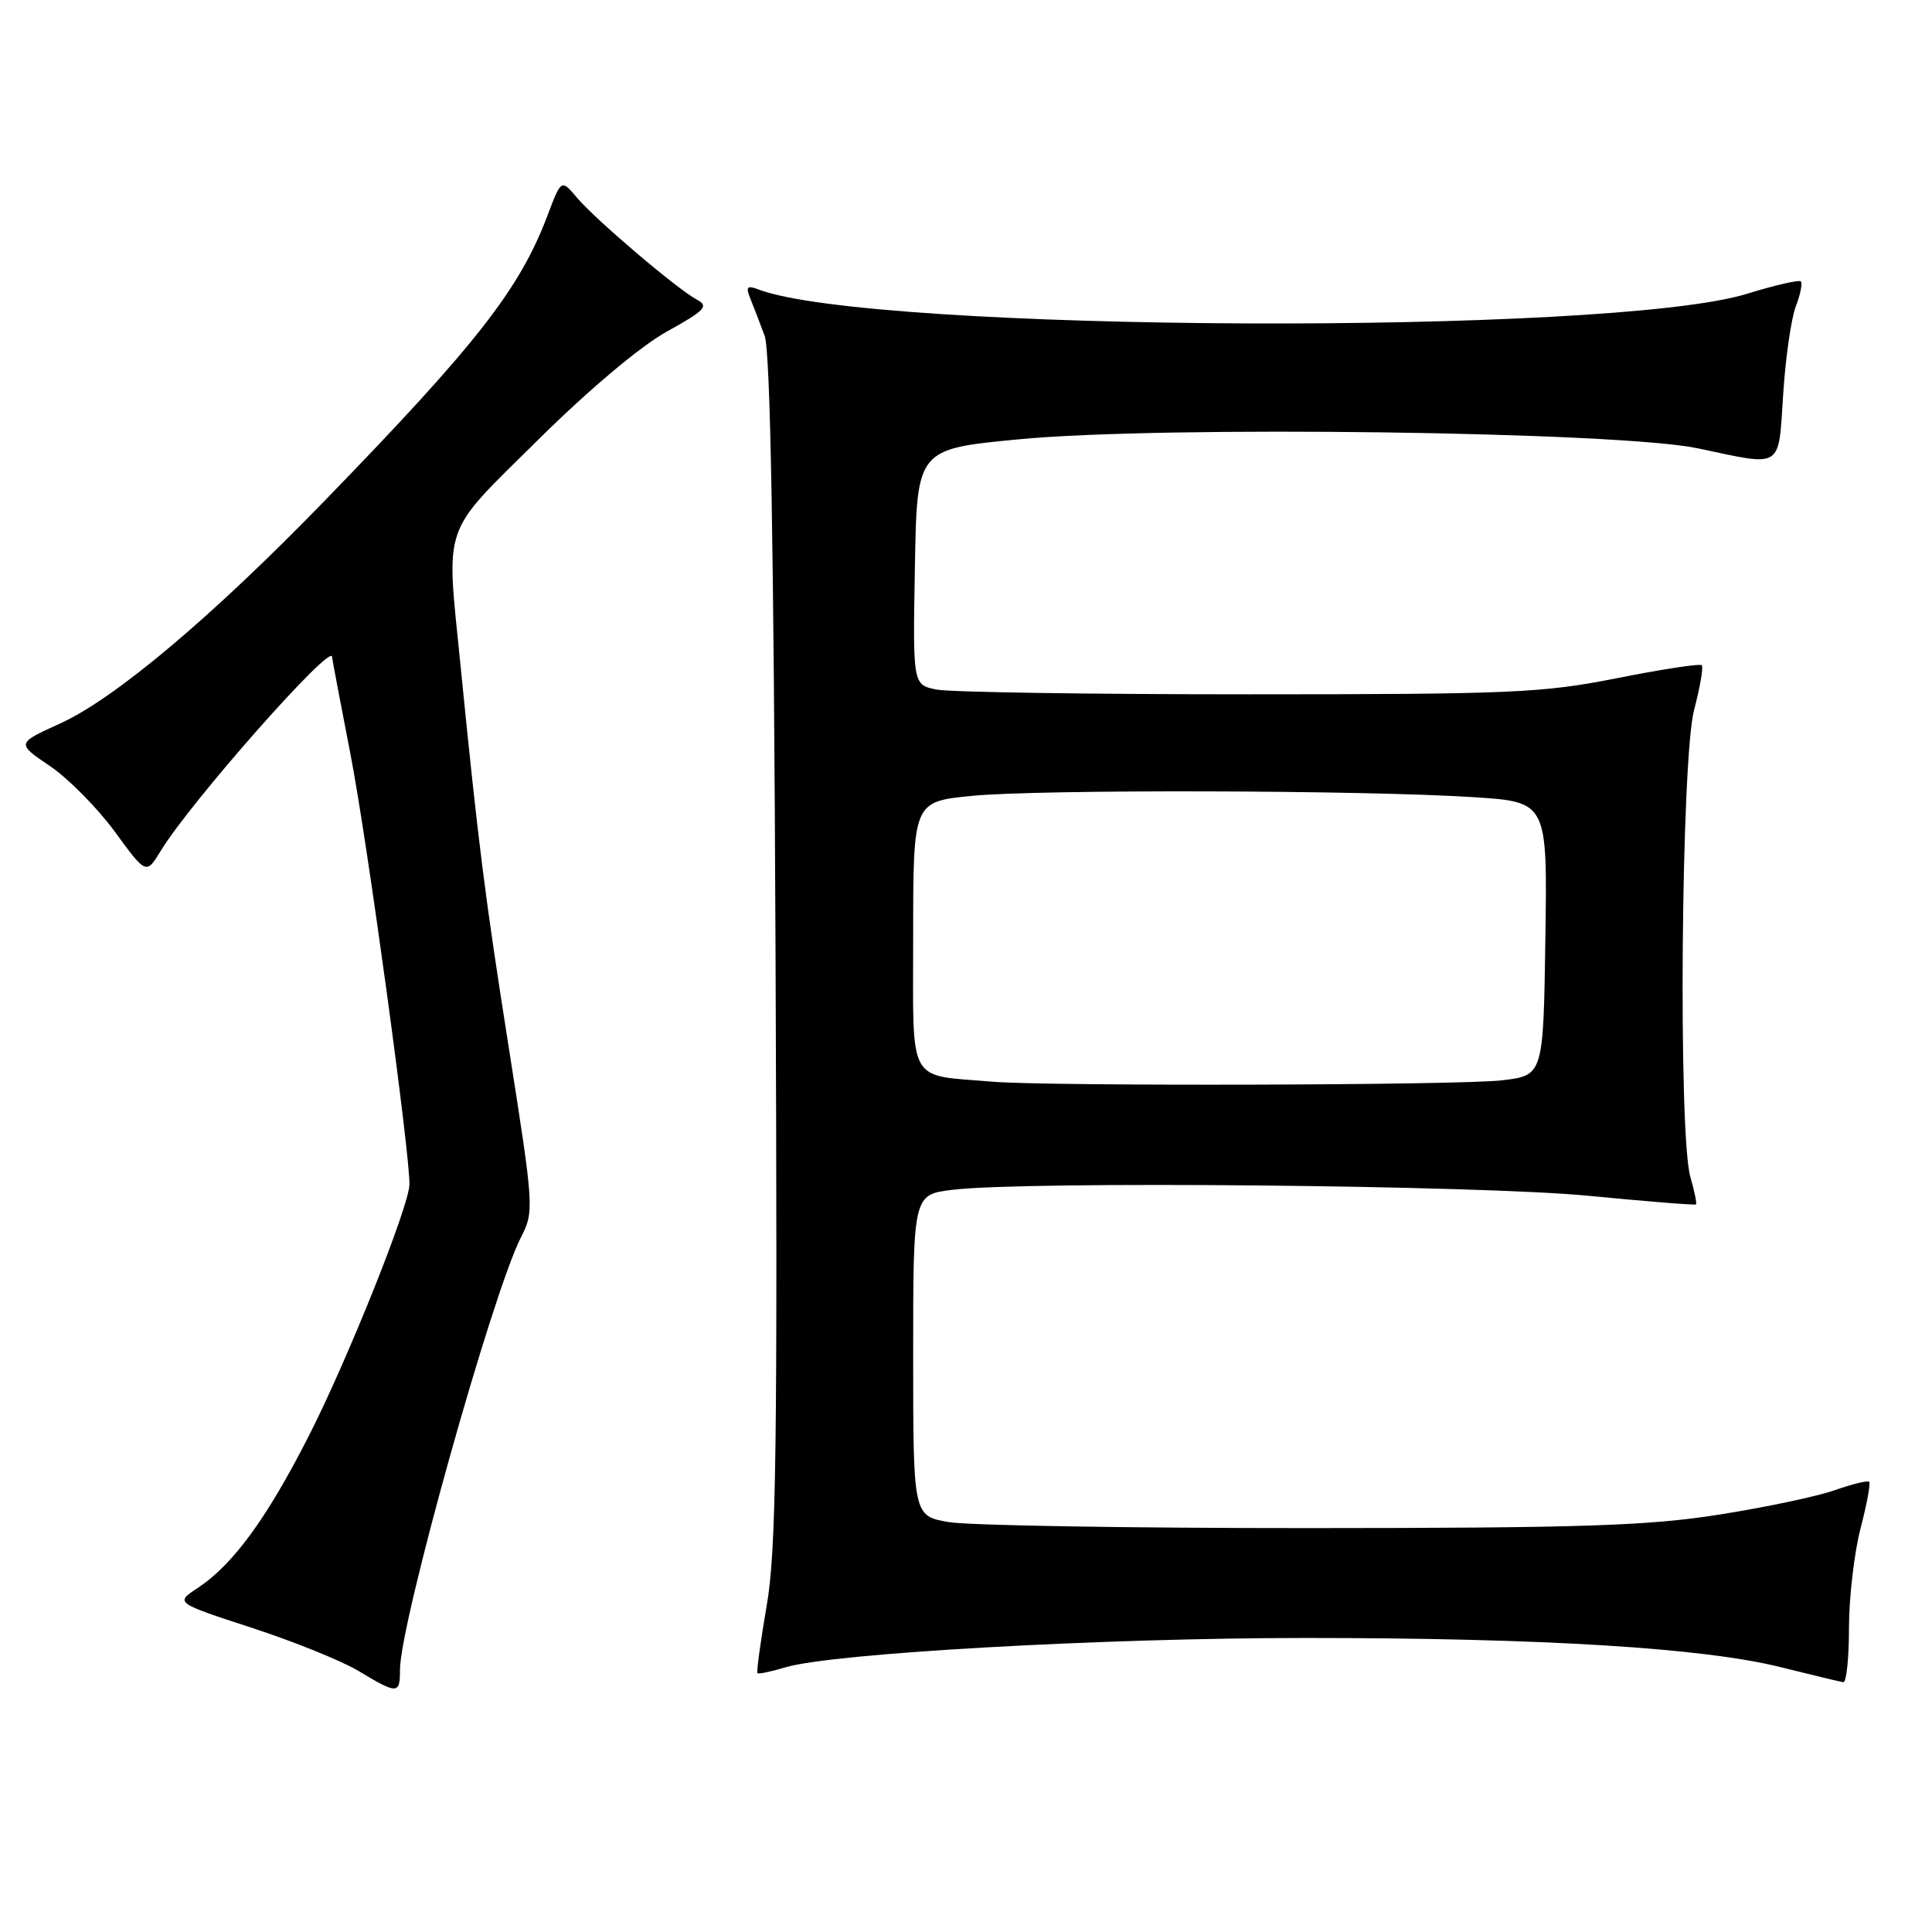 <?xml version="1.0" encoding="UTF-8" standalone="no"?>
<!DOCTYPE svg PUBLIC "-//W3C//DTD SVG 1.1//EN" "http://www.w3.org/Graphics/SVG/1.1/DTD/svg11.dtd" >
<svg xmlns="http://www.w3.org/2000/svg" xmlns:xlink="http://www.w3.org/1999/xlink" version="1.1" viewBox="0 0 256 256">
 <g >
 <path fill="currentColor"
d=" M 53.00 221.25 C 53.00 215.09 65.21 171.44 69.02 163.97 C 70.79 160.50 70.76 160.07 67.44 138.97 C 64.24 118.67 63.39 111.95 61.00 87.96 C 59.11 69.03 58.42 71.03 71.25 58.33 C 78.00 51.65 84.84 45.89 88.35 43.94 C 93.43 41.13 93.96 40.56 92.35 39.71 C 89.75 38.33 78.91 29.11 76.44 26.18 C 74.37 23.73 74.37 23.73 72.52 28.62 C 68.85 38.32 63.12 45.65 43.01 66.36 C 28.09 81.74 15.24 92.56 7.98 95.86 C 2.17 98.50 2.17 98.50 6.61 101.50 C 9.05 103.15 12.92 107.07 15.21 110.20 C 19.38 115.90 19.38 115.90 21.32 112.71 C 25.24 106.27 43.99 85.05 44.00 87.04 C 44.01 87.29 45.11 93.12 46.45 100.00 C 48.63 111.18 54.38 153.20 54.25 157.00 C 54.15 159.97 46.00 180.31 40.90 190.30 C 35.32 201.26 30.85 207.35 26.16 210.44 C 23.21 212.38 23.21 212.38 33.35 215.69 C 38.93 217.51 45.30 220.08 47.50 221.41 C 52.69 224.53 53.00 224.52 53.00 221.25 Z  M 245.00 215.71 C 245.00 211.70 245.69 205.79 246.52 202.57 C 247.36 199.35 247.88 196.55 247.68 196.35 C 247.48 196.14 245.42 196.65 243.11 197.46 C 240.80 198.28 233.86 199.74 227.70 200.71 C 218.30 202.18 209.59 202.47 173.50 202.48 C 149.85 202.49 128.36 202.13 125.75 201.69 C 121.00 200.88 121.00 200.88 121.00 179.58 C 121.00 158.28 121.00 158.28 126.25 157.65 C 136.06 156.47 196.04 157.04 210.50 158.45 C 218.20 159.20 224.60 159.71 224.73 159.59 C 224.86 159.47 224.52 157.83 223.98 155.94 C 222.36 150.28 222.76 100.51 224.48 94.05 C 225.27 91.05 225.73 88.39 225.49 88.15 C 225.24 87.91 220.20 88.68 214.27 89.86 C 204.39 91.82 200.35 92.00 165.38 92.00 C 144.41 92.00 125.83 91.72 124.10 91.37 C 120.95 90.74 120.95 90.74 121.23 75.12 C 121.50 59.50 121.50 59.50 135.00 58.21 C 154.05 56.38 214.52 57.19 225.00 59.41 C 236.35 61.81 235.62 62.28 236.28 52.25 C 236.59 47.44 237.34 42.20 237.95 40.61 C 238.56 39.02 238.86 37.53 238.62 37.29 C 238.39 37.05 235.17 37.79 231.48 38.93 C 213.52 44.48 115.30 44.04 100.46 38.34 C 98.98 37.78 98.79 38.00 99.43 39.58 C 99.86 40.63 100.71 42.85 101.32 44.50 C 102.08 46.57 102.53 71.78 102.76 125.79 C 103.04 191.87 102.86 205.44 101.59 212.76 C 100.77 217.53 100.22 221.55 100.37 221.70 C 100.51 221.85 102.18 221.50 104.07 220.93 C 110.30 219.06 146.06 217.04 173.00 217.04 C 204.49 217.04 225.72 218.35 236.00 220.92 C 240.12 221.95 243.84 222.84 244.25 222.90 C 244.66 222.95 245.00 219.72 245.00 215.71 Z  M 131.50 143.33 C 120.09 142.36 121.00 144.03 121.00 124.07 C 121.00 106.23 121.00 106.23 128.75 105.46 C 137.62 104.58 180.70 104.69 195.27 105.63 C 205.04 106.26 205.04 106.26 204.77 124.38 C 204.50 142.50 204.50 142.50 199.00 143.15 C 193.44 143.81 138.89 143.95 131.50 143.33 Z "/>
</g>
</svg>